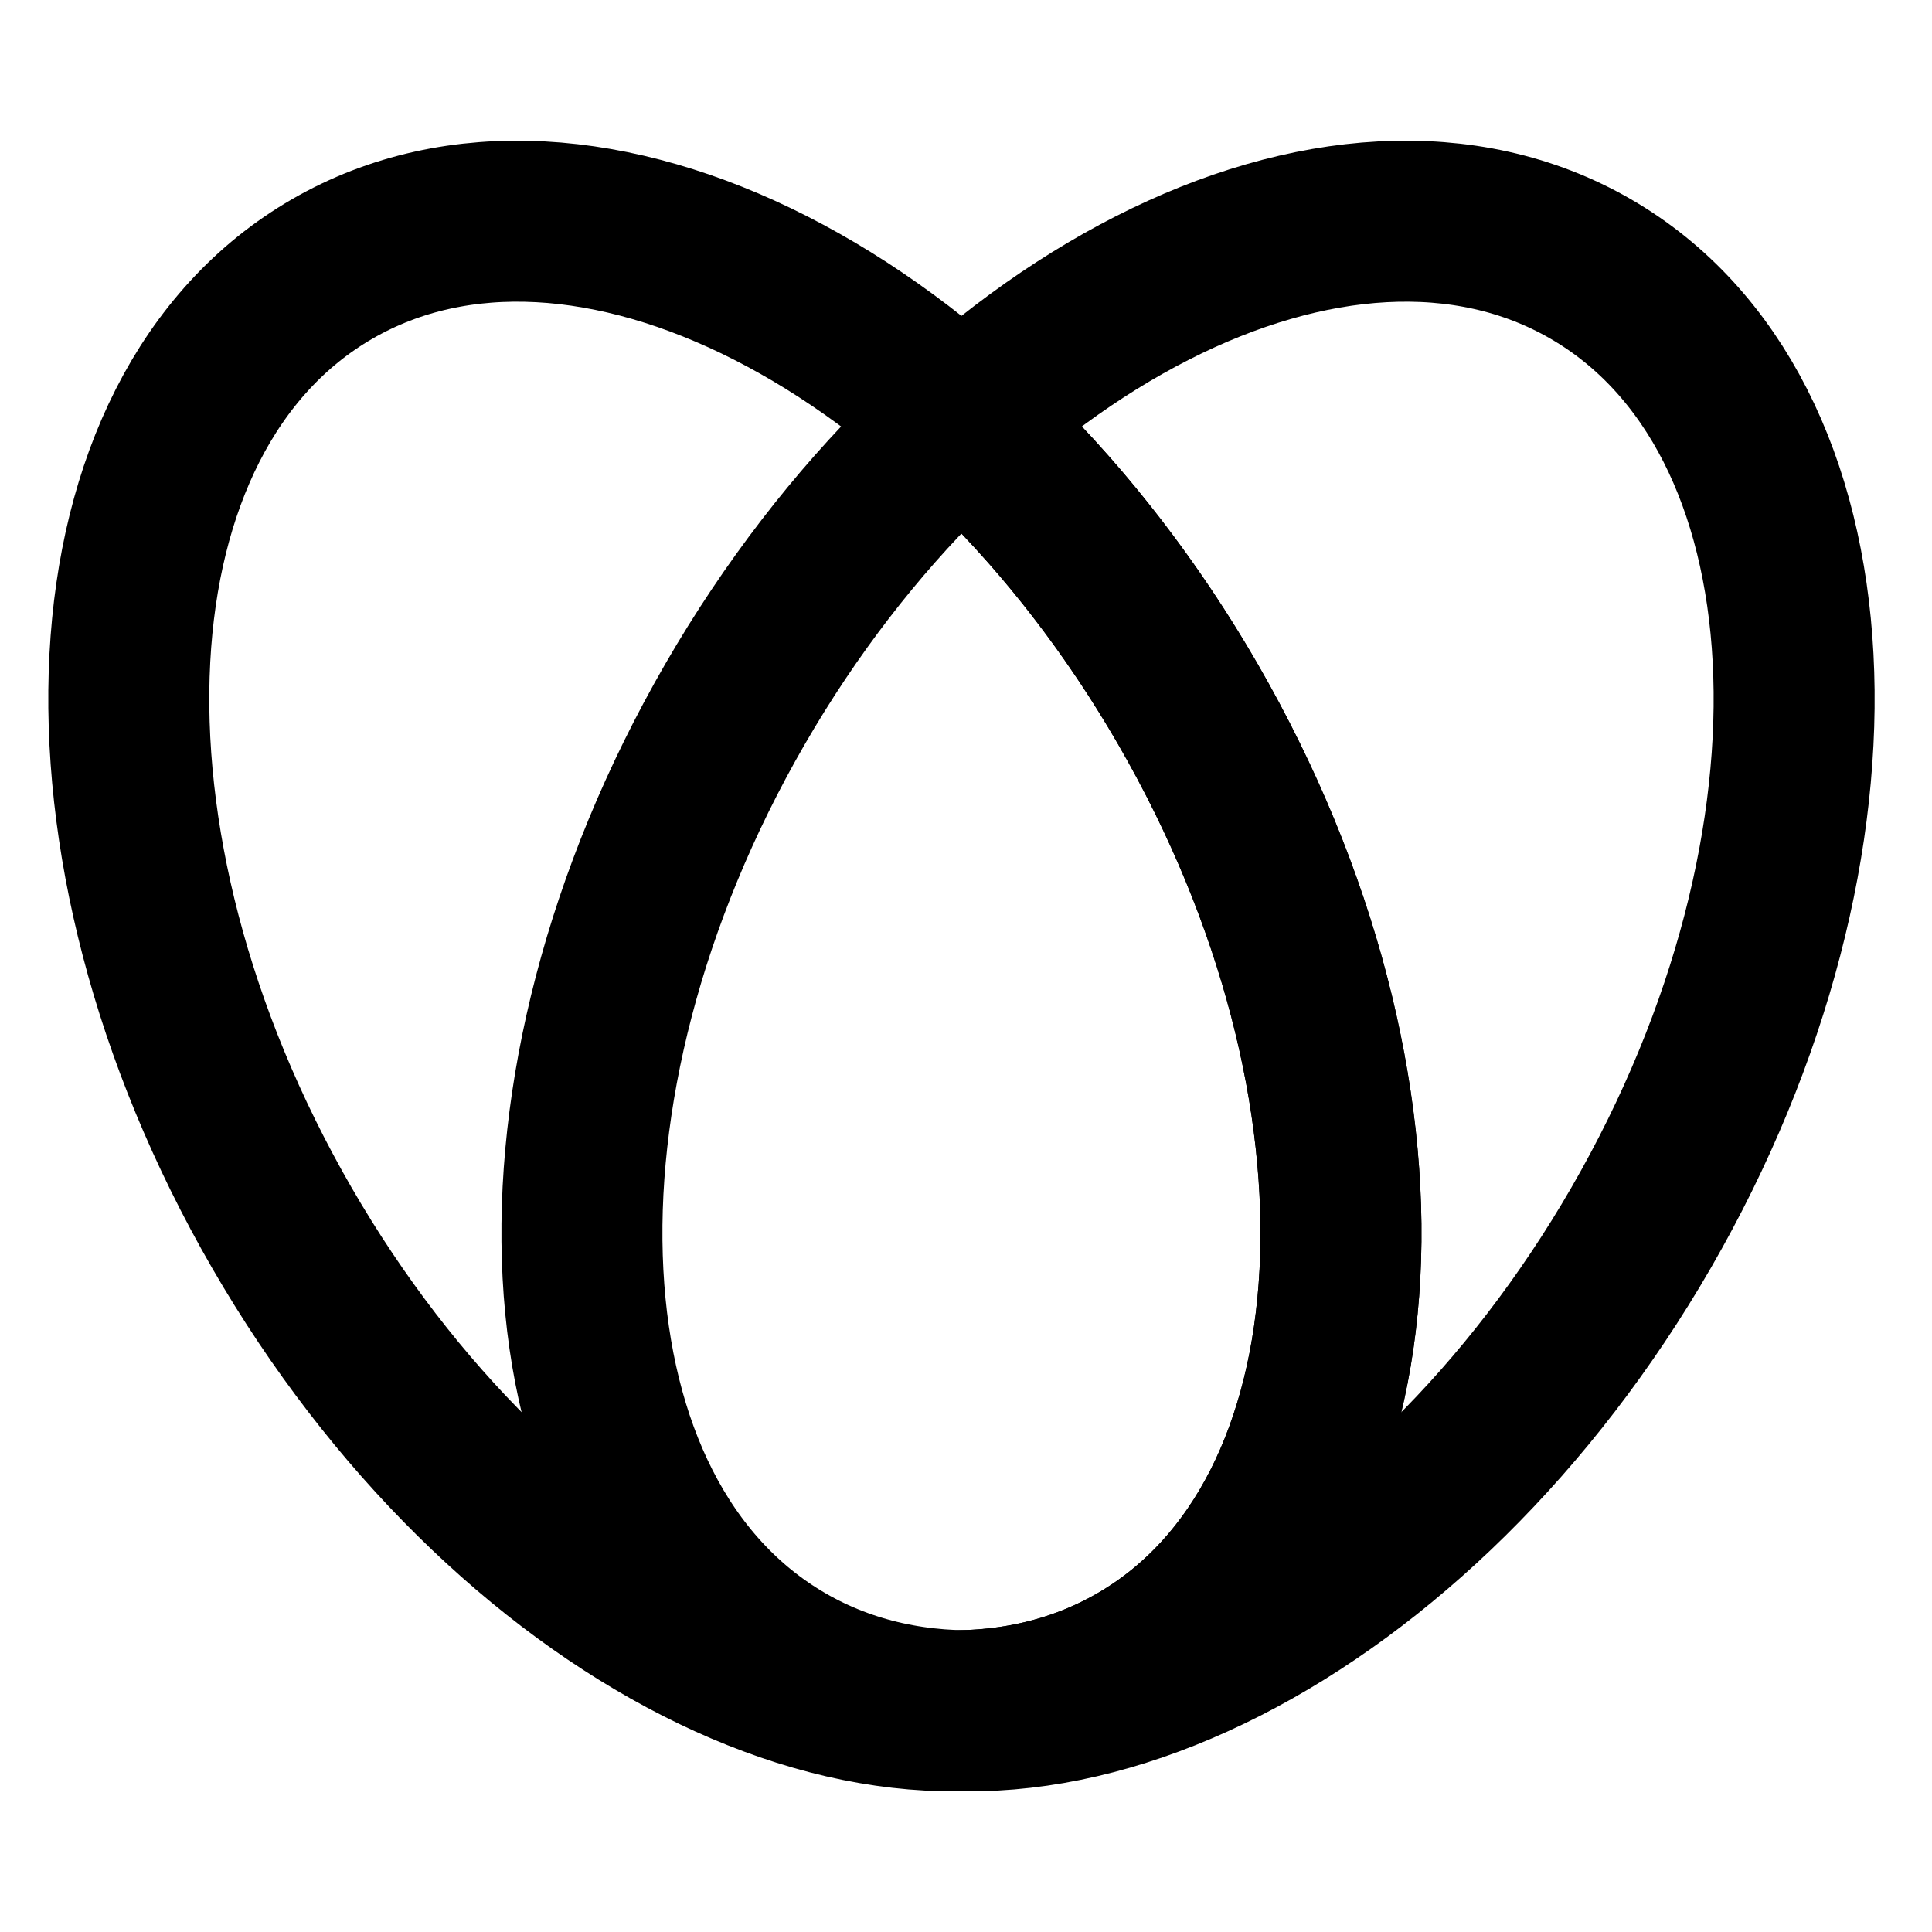 <svg xmlns="http://www.w3.org/2000/svg" xmlns:xlink="http://www.w3.org/1999/xlink" aria-hidden="true" role="img" class="iconify iconify--icon-park-outline" width="1em" height="1em" preserveAspectRatio="xMidYMid meet" viewBox="0 0 48 48"><g fill="none" stroke="currentColor" stroke-linecap="round" stroke-linejoin="round" stroke-width="4"><path d="M29.516 17.5c5.523 9.566 4.96 20.23-1.258 23.82S12.523 40.067 7 30.5S2.04 10.27 8.258 6.68S23.994 7.934 29.516 17.5Z"></path><path d="M18.258 17.5c-5.523 9.566-4.96 20.23 1.258 23.82s15.736-1.254 21.259-10.82s4.96-20.23-1.259-23.82C33.3 3.09 23.781 7.934 18.258 17.5Z"></path><path d="M23.753 10.344c2.145 1.908 4.129 4.325 5.763 7.156c5.523 9.566 4.96 20.23-1.258 23.82c-1.298.75-2.74 1.132-4.26 1.18"></path></g></svg>